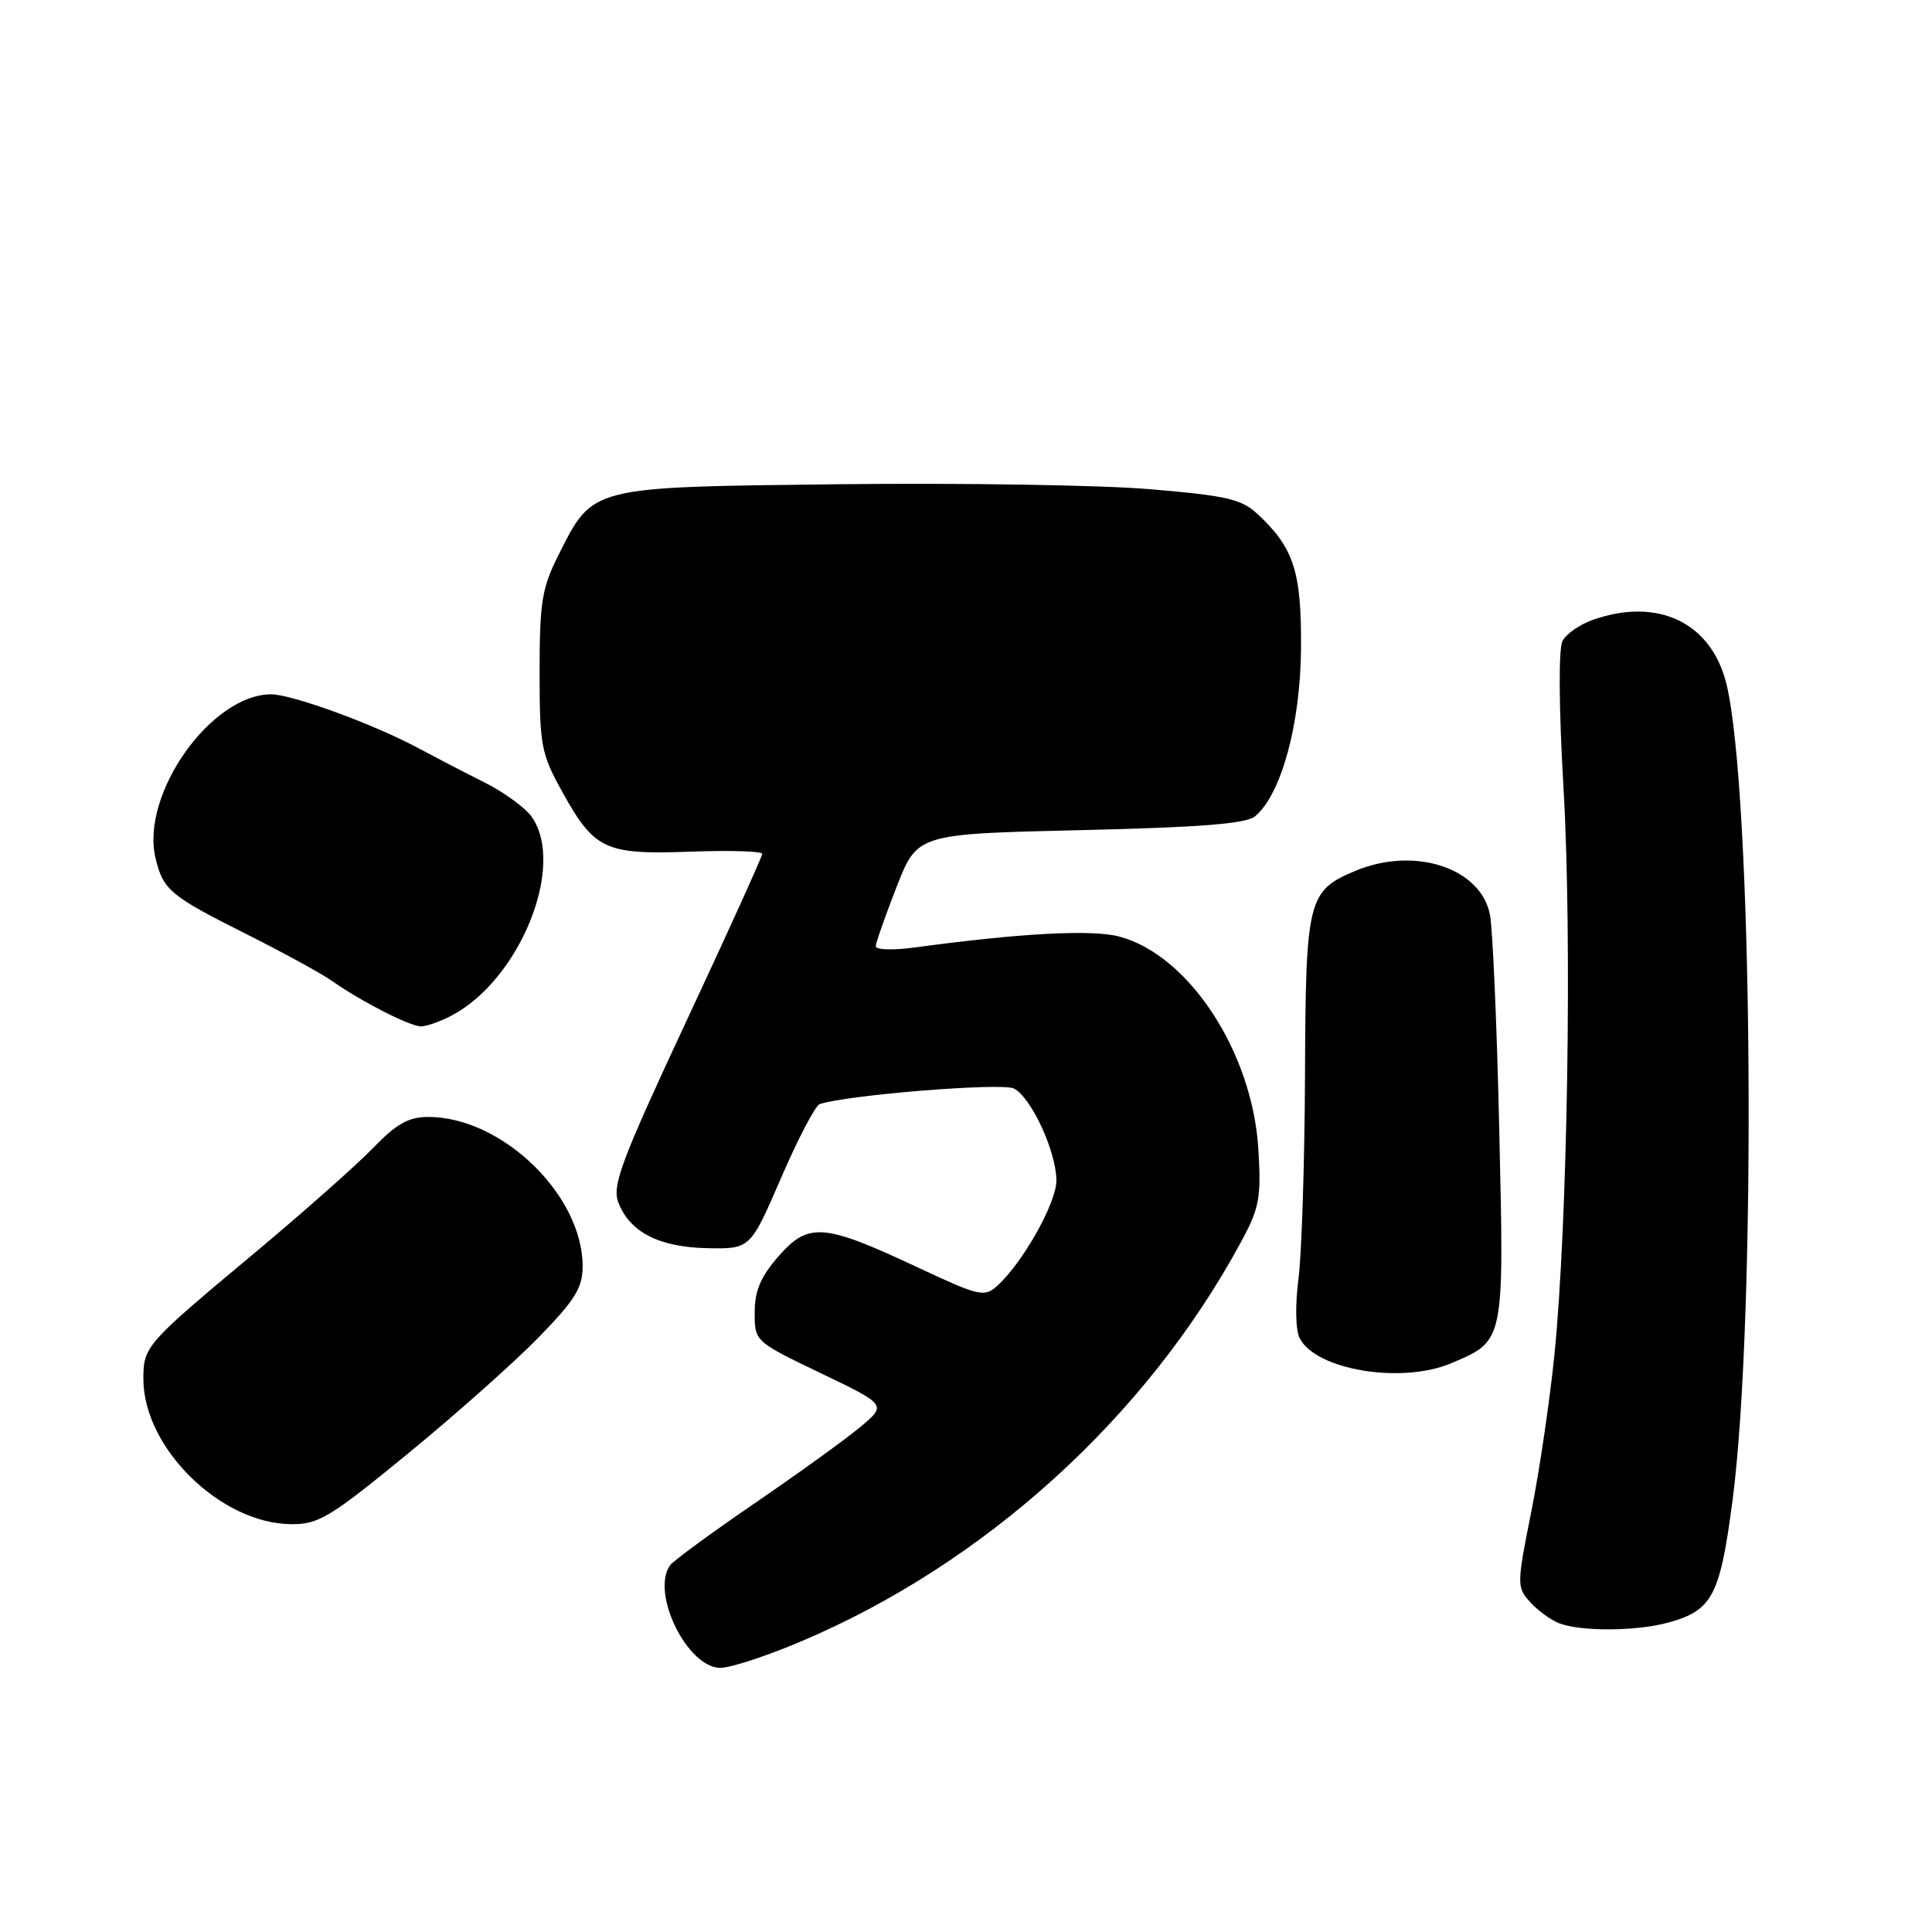 <?xml version="1.0" encoding="UTF-8" standalone="no"?>
<!DOCTYPE svg PUBLIC "-//W3C//DTD SVG 1.1//EN" "http://www.w3.org/Graphics/SVG/1.1/DTD/svg11.dtd" >
<svg xmlns="http://www.w3.org/2000/svg" xmlns:xlink="http://www.w3.org/1999/xlink" version="1.1" viewBox="0 0 256 256">
 <g >
 <path fill="currentColor"
d=" M 105.97 217.57 C 130.49 207.23 151.96 187.74 164.51 164.44 C 166.87 160.07 167.13 158.67 166.74 152.28 C 165.96 139.42 157.55 126.55 148.31 124.10 C 144.70 123.14 135.25 123.64 121.25 125.54 C 118.35 125.94 116.02 125.86 116.04 125.38 C 116.06 124.90 117.31 121.35 118.81 117.50 C 121.55 110.50 121.55 110.50 143.12 110.00 C 159.09 109.63 165.12 109.15 166.31 108.16 C 169.76 105.29 172.31 95.99 172.39 86.00 C 172.47 75.78 171.46 72.62 166.68 68.16 C 164.52 66.13 162.59 65.68 152.36 64.82 C 145.87 64.27 127.41 63.98 111.35 64.16 C 77.96 64.55 78.63 64.38 74.00 73.55 C 71.81 77.89 71.50 79.79 71.50 89.00 C 71.50 98.78 71.70 99.87 74.48 104.88 C 78.76 112.61 80.15 113.26 91.47 112.85 C 96.71 112.66 101.00 112.79 101.00 113.14 C 101.00 113.49 96.49 123.45 90.97 135.26 C 82.32 153.80 81.08 157.09 81.93 159.32 C 83.43 163.26 87.32 165.26 93.74 165.39 C 99.42 165.50 99.42 165.50 103.50 156.07 C 105.74 150.88 108.05 146.48 108.61 146.30 C 112.27 145.08 132.76 143.43 134.34 144.23 C 136.64 145.40 139.95 152.55 139.98 156.41 C 140.00 159.35 135.54 167.30 132.15 170.37 C 130.43 171.92 129.78 171.77 121.61 167.94 C 109.15 162.10 107.14 161.93 103.19 166.43 C 100.79 169.17 100.00 171.02 100.00 173.91 C 100.00 177.75 100.00 177.75 108.75 181.95 C 117.50 186.15 117.50 186.15 114.00 189.08 C 112.07 190.69 105.78 195.24 100.00 199.19 C 94.22 203.14 89.17 206.85 88.77 207.43 C 86.22 211.13 91.09 221.00 95.46 221.00 C 96.77 221.00 101.50 219.46 105.97 217.57 Z  M 221.10 214.99 C 226.90 213.38 227.91 211.45 229.56 198.89 C 232.79 174.31 232.26 104.64 228.74 90.54 C 226.73 82.50 219.68 79.12 211.13 82.11 C 209.38 82.71 207.55 83.97 207.05 84.91 C 206.50 85.93 206.55 93.72 207.18 104.55 C 208.32 124.23 207.71 162.22 205.97 179.50 C 205.36 185.55 203.98 194.94 202.89 200.37 C 200.99 209.87 200.98 210.32 202.71 212.24 C 203.69 213.34 205.40 214.60 206.50 215.05 C 209.31 216.21 216.84 216.17 221.10 214.99 Z  M 54.05 192.61 C 60.35 187.45 68.13 180.53 71.35 177.23 C 76.20 172.26 77.20 170.65 77.20 167.78 C 77.20 158.34 66.50 148.00 56.74 148.00 C 54.15 148.00 52.53 148.91 49.45 152.10 C 47.28 154.35 40.10 160.71 33.50 166.22 C 19.30 178.07 19.00 178.41 19.00 182.73 C 19.00 191.83 29.21 201.87 38.55 201.96 C 42.21 202.00 43.71 201.09 54.05 192.61 Z  M 192.28 180.64 C 199.38 177.63 199.31 177.98 198.66 149.79 C 198.35 135.88 197.79 123.00 197.42 121.16 C 196.17 114.97 187.41 112.13 179.60 115.39 C 173.28 118.04 173.01 119.13 172.92 142.47 C 172.87 154.04 172.48 166.20 172.05 169.50 C 171.60 172.97 171.67 176.27 172.22 177.33 C 174.38 181.54 185.73 183.41 192.28 180.64 Z  M 59.80 134.59 C 68.88 129.84 75.00 114.73 70.46 108.24 C 69.61 107.03 66.79 104.98 64.21 103.68 C 61.62 102.39 57.70 100.35 55.50 99.17 C 49.61 95.99 38.70 92.00 35.92 92.00 C 27.95 92.02 18.59 105.28 20.61 113.71 C 21.61 117.91 22.57 118.72 32.39 123.64 C 37.37 126.14 42.59 128.99 43.98 129.97 C 47.82 132.68 54.31 136.00 55.78 136.00 C 56.51 136.00 58.31 135.37 59.80 134.59 Z "/>
</g>
</svg>